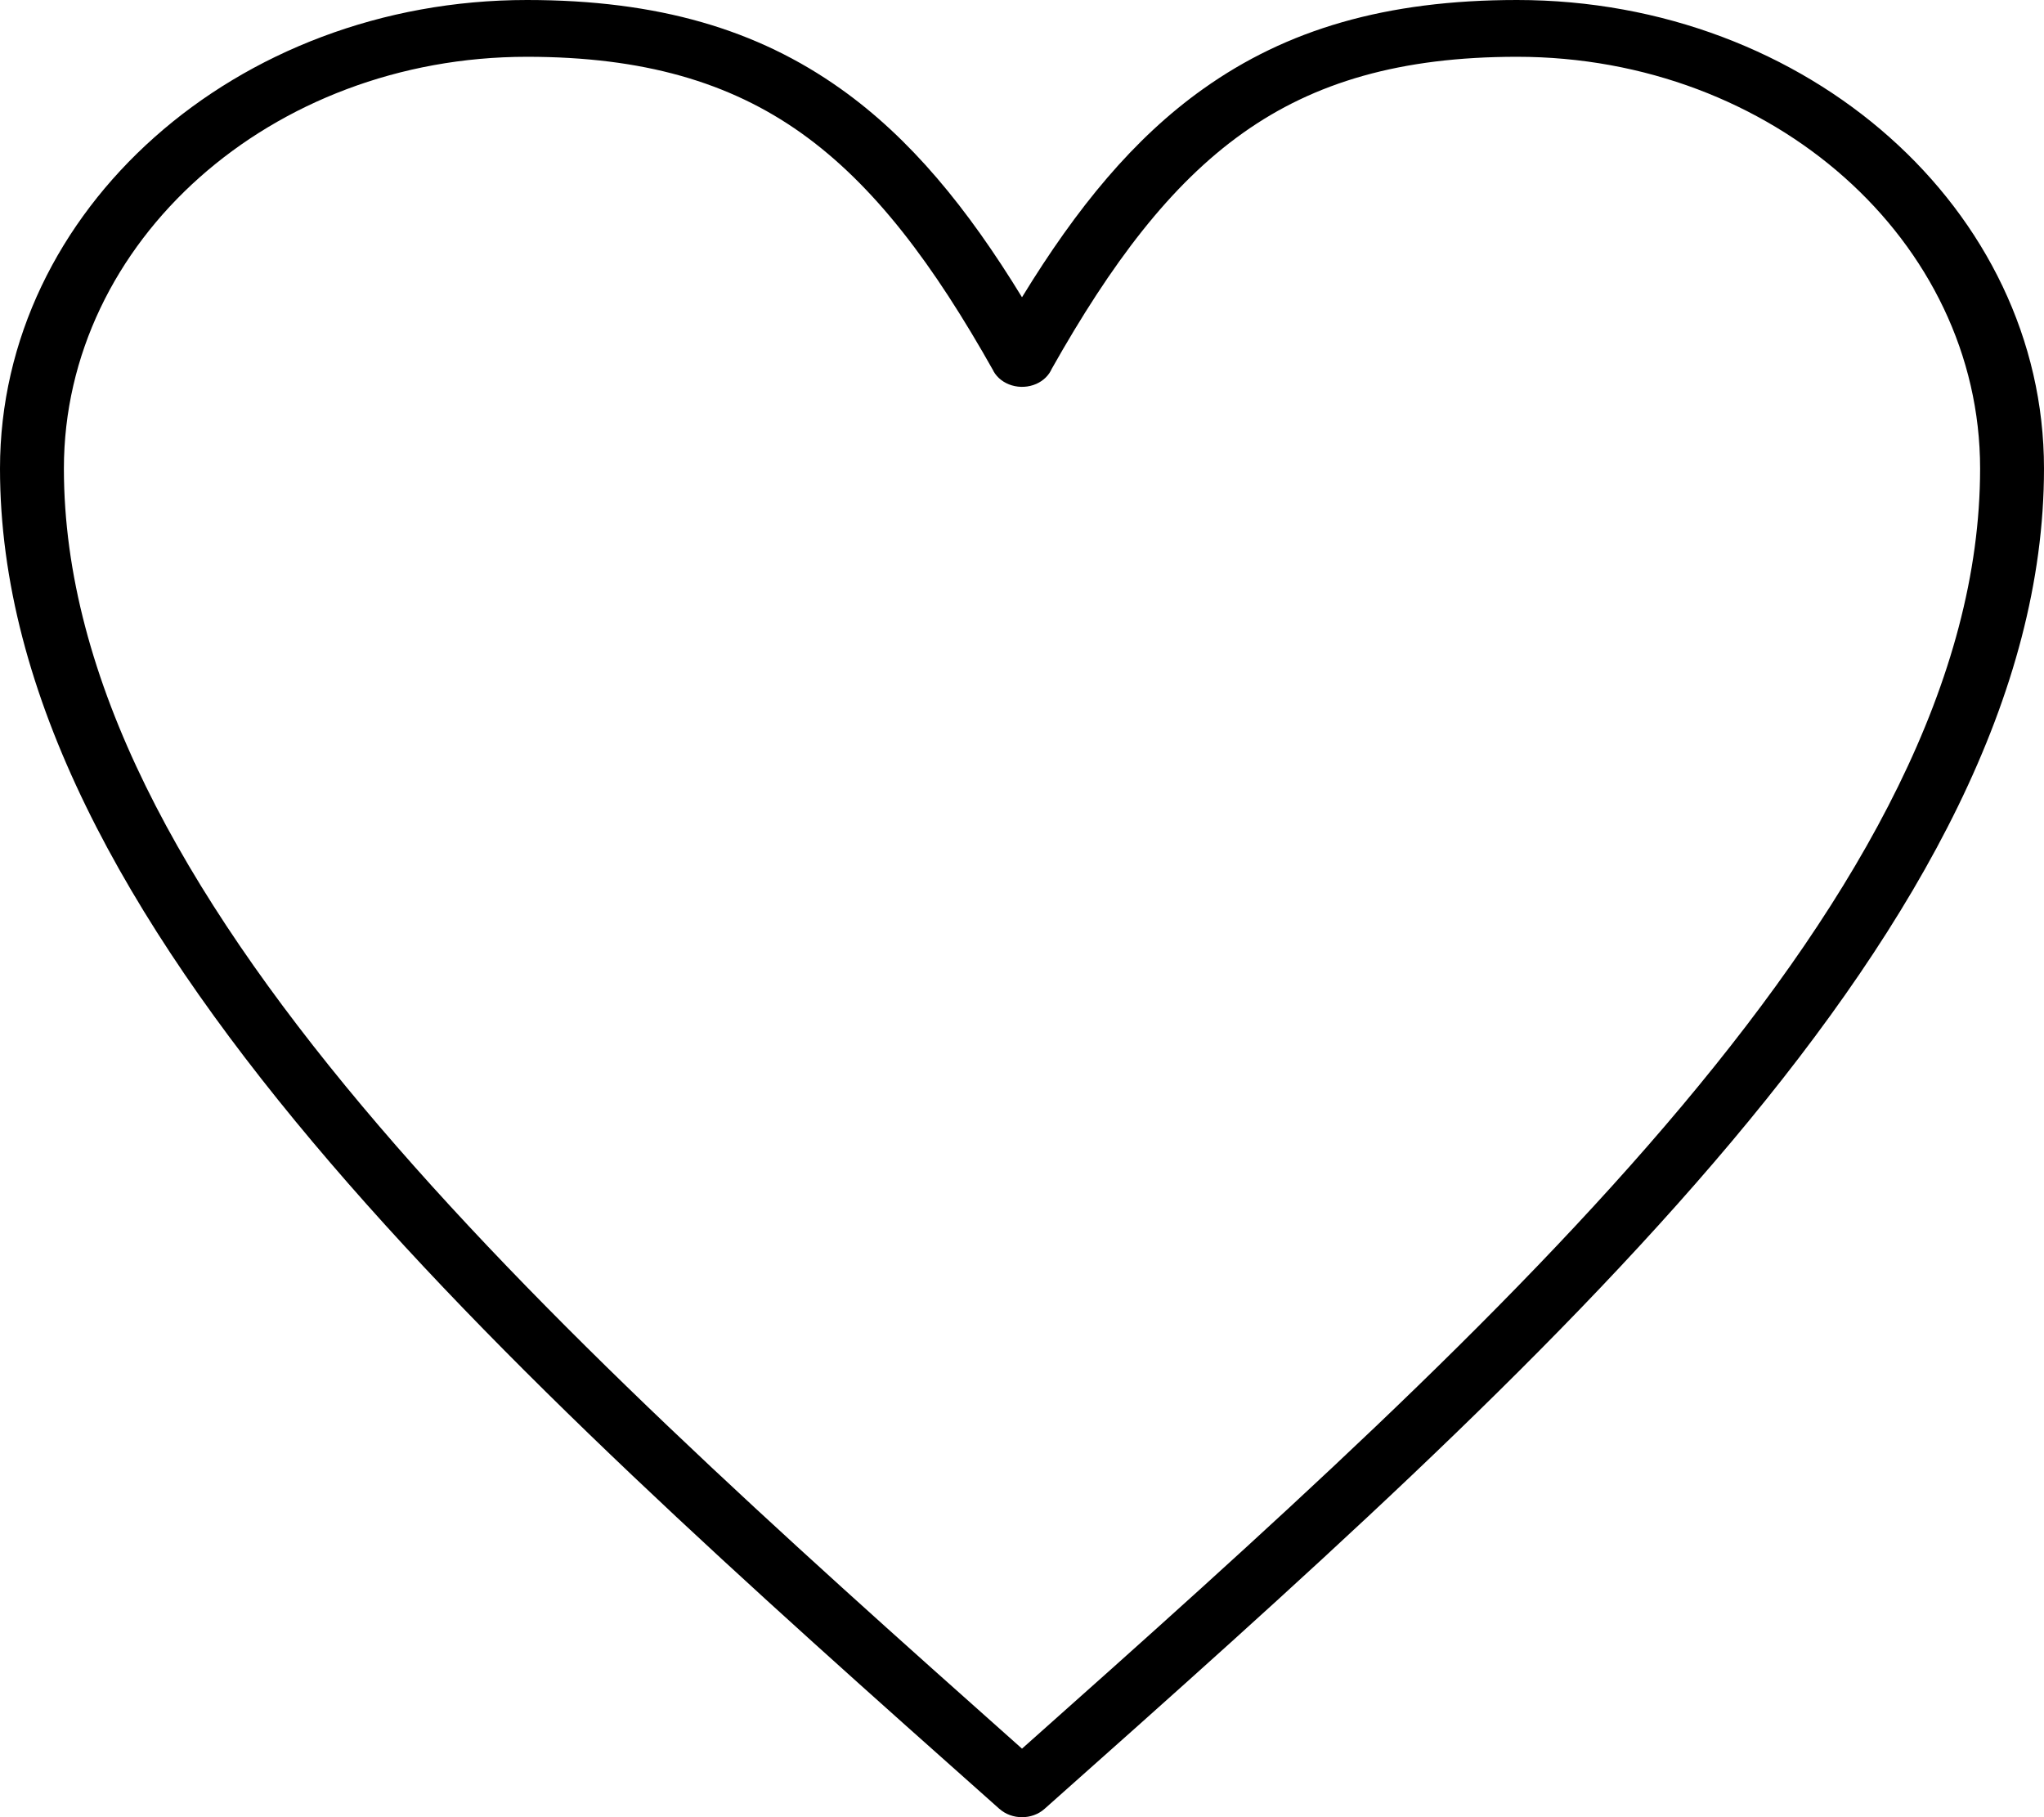 <svg width="27" height="24" viewBox="0 0 27 24" fill="none" xmlns="http://www.w3.org/2000/svg">
<path d="M13.5 3.926C14.224 2.742 14.977 1.825 15.895 1.173C16.994 0.391 18.304 6.42613e-06 20.039 6.42613e-06C21.96 6.42613e-06 23.701 0.693 24.96 1.813C26.22 2.933 27 4.48 27 6.188C27 12.155 20.399 18.023 13.798 23.89L13.798 23.89C13.634 24.037 13.366 24.037 13.202 23.89L13.2 23.889C6.6 18.022 0 12.155 0 6.188C0 4.48 0.78 2.933 2.04 1.813C3.299 0.693 5.04 0 6.961 0C8.696 0 10.005 0.391 11.105 1.173C12.023 1.825 12.776 2.742 13.5 3.926L13.5 3.926L13.5 3.926ZM16.419 1.756C15.458 2.439 14.678 3.479 13.893 4.871C13.856 4.955 13.786 5.027 13.689 5.07C13.48 5.162 13.227 5.087 13.123 4.902L13.124 4.901C12.333 3.494 11.549 2.444 10.582 1.756C9.638 1.085 8.495 0.75 6.961 0.75C5.273 0.75 3.743 1.359 2.636 2.343C1.529 3.327 0.844 4.687 0.844 6.188C0.844 11.758 7.124 17.426 13.5 23.095C19.876 17.426 26.156 11.758 26.156 6.188C26.156 4.687 25.471 3.327 24.364 2.343C23.257 1.359 21.727 0.75 20.039 0.75C18.505 0.75 17.362 1.085 16.419 1.756L16.419 1.756Z" fill="black"/>
</svg>
